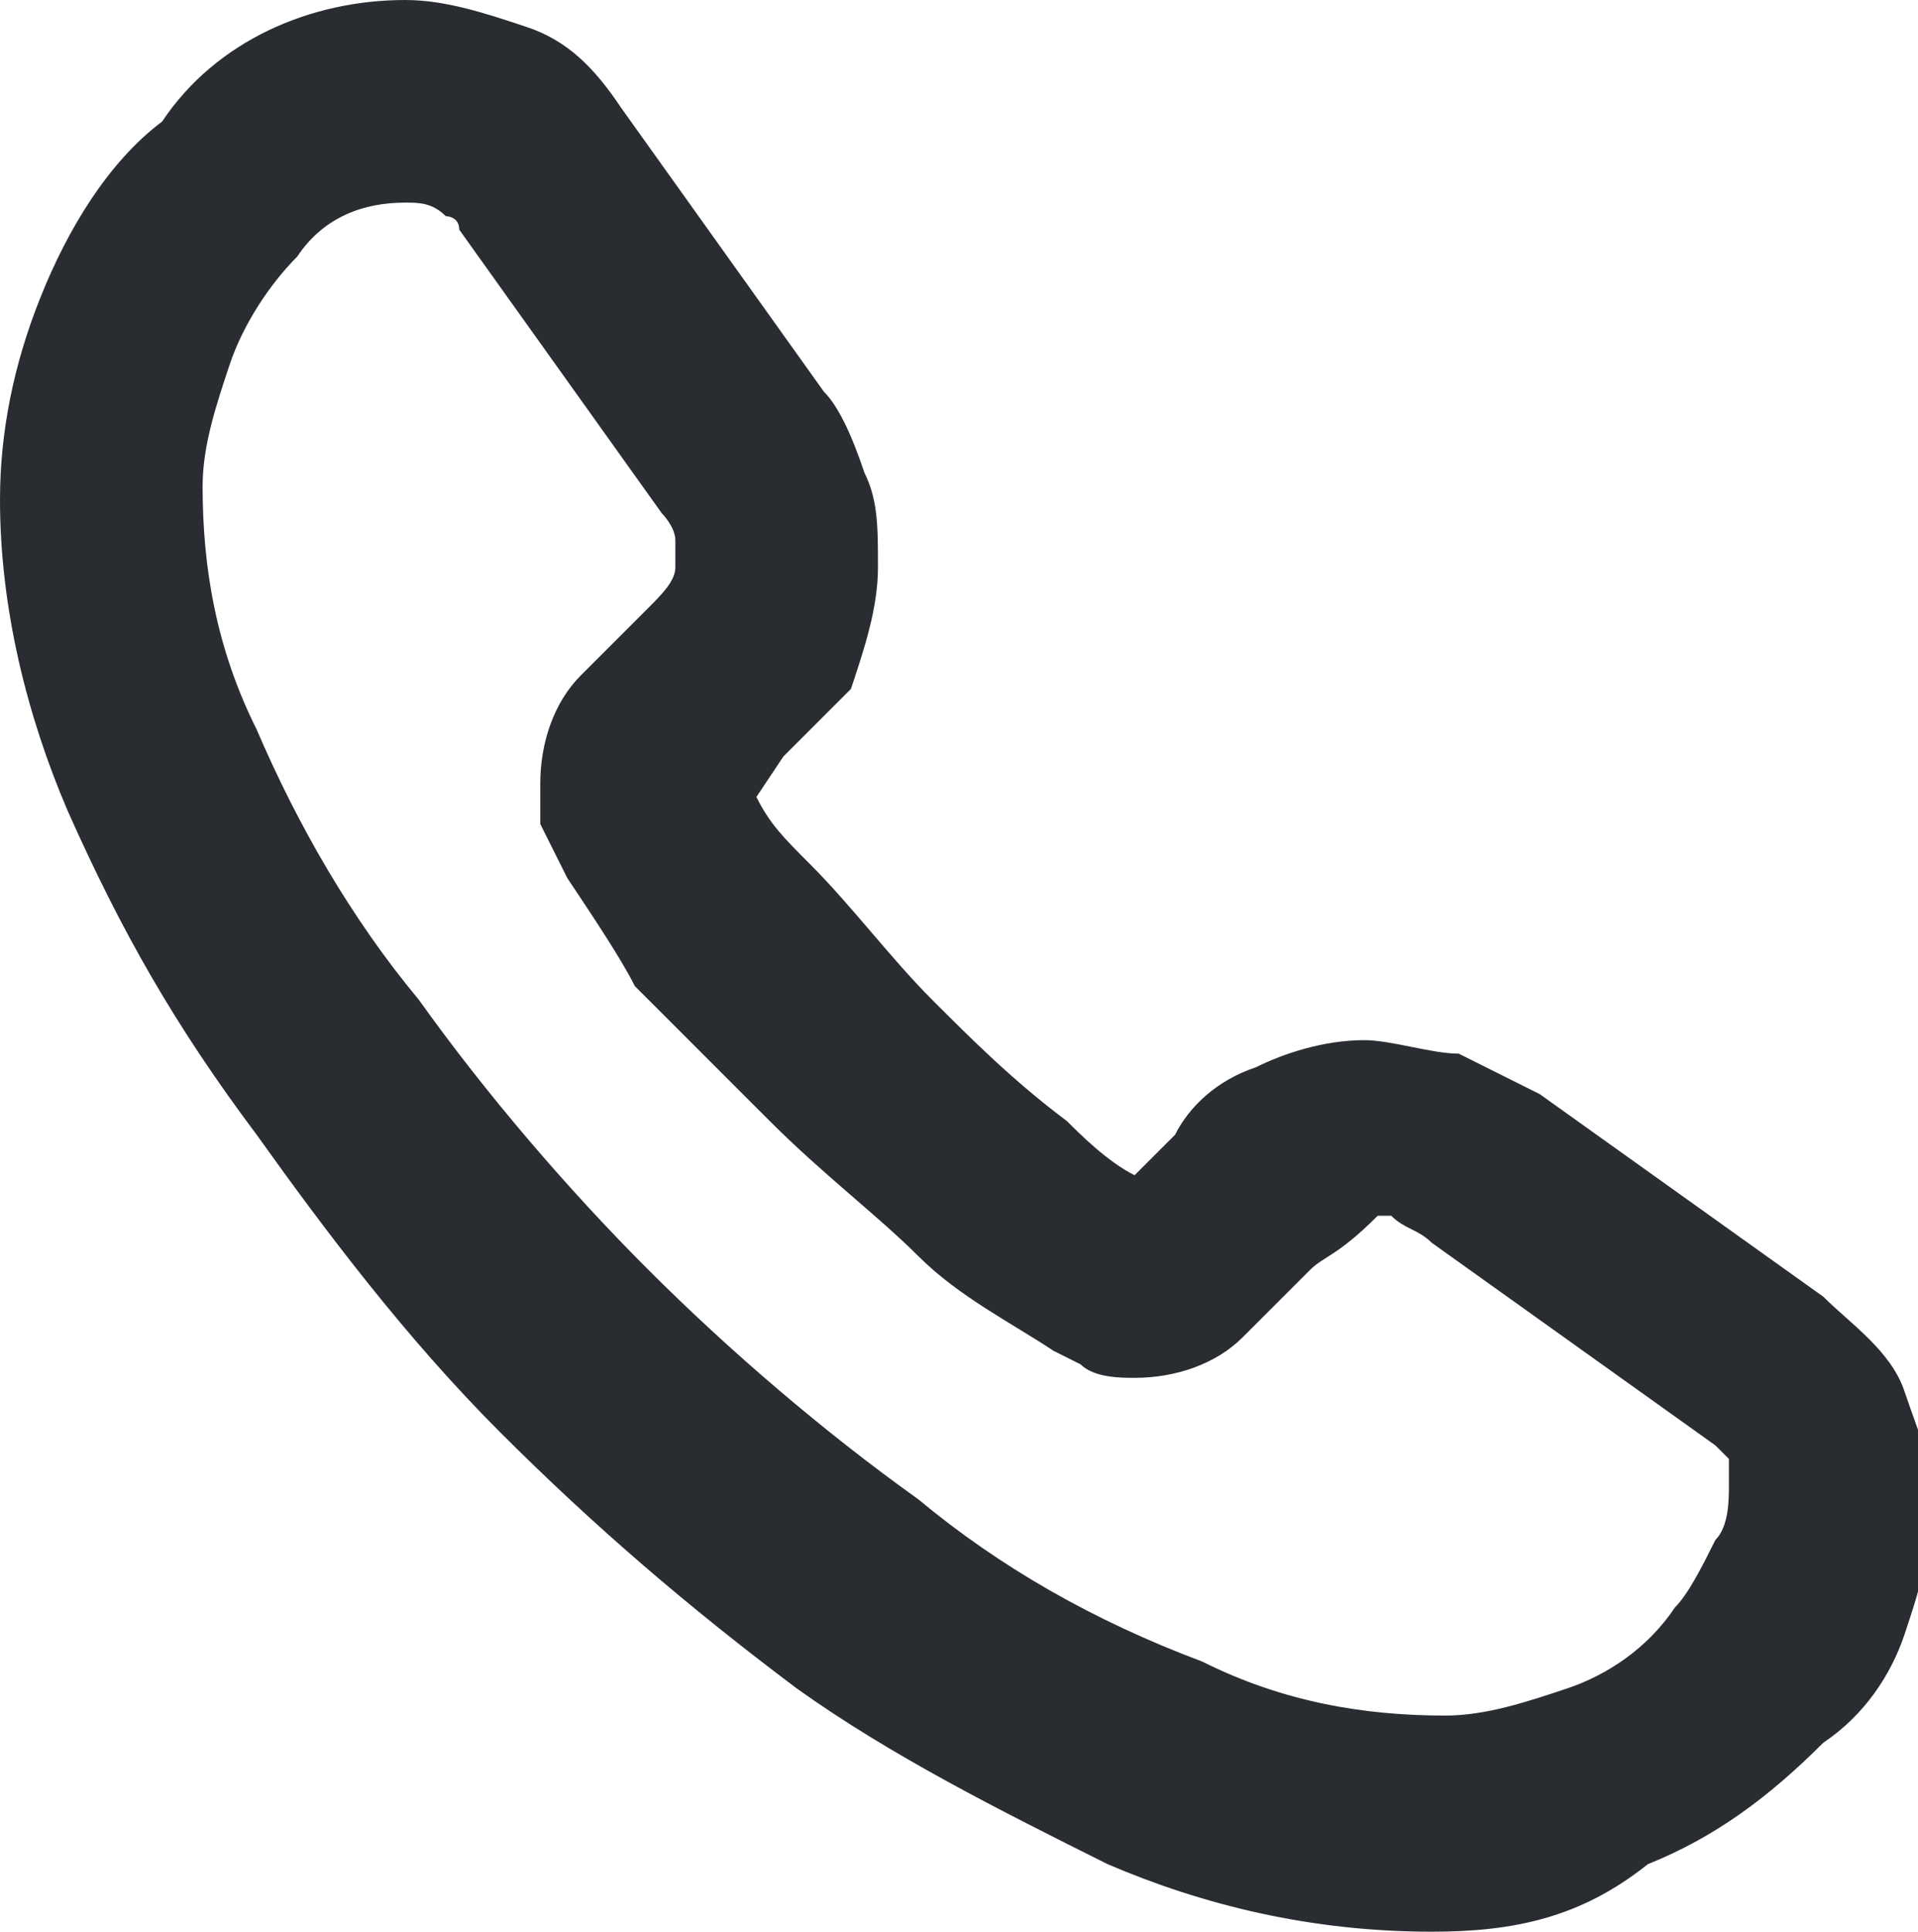 <?xml version="1.0" encoding="utf-8"?>
<!-- Generator: Adobe Illustrator 26.0.1, SVG Export Plug-In . SVG Version: 6.00 Build 0)  -->
<svg version="1.1" id="Layer_1" xmlns="http://www.w3.org/2000/svg" xmlns:xlink="http://www.w3.org/1999/xlink" x="0px" y="0px"
	 viewBox="0 0 14.2 14.3" style="enable-background:new 0 0 14.2 14.3;" xml:space="preserve">
<style type="text/css">
	.st0{fill:#292D32;}
</style>
<g id="Path_97">
	<path class="st0" d="M10.6,14.3C10.6,14.3,10.6,14.3,10.6,14.3c-0.9,0-1.7-0.2-2.4-0.5c-0.8-0.4-1.6-0.8-2.3-1.3
		c-0.8-0.6-1.5-1.2-2.2-1.9C3,9.9,2.4,9.1,1.9,8.4C1.3,7.6,0.9,6.9,0.5,6C0.2,5.3,0,4.5,0,3.7c0-0.5,0.1-1,0.3-1.5
		c0.2-0.5,0.5-1,0.9-1.3C1.6,0.3,2.3,0,3,0c0,0,0,0,0,0c0.3,0,0.6,0.1,0.9,0.2c0.3,0.1,0.5,0.3,0.7,0.6l1.5,2.1
		C6.2,3,6.3,3.2,6.4,3.5c0.1,0.2,0.1,0.4,0.1,0.7c0,0.3-0.1,0.6-0.2,0.9C6.2,5.2,6,5.4,5.8,5.6L5.6,5.9C5.7,6.1,5.8,6.2,6,6.4
		c0.3,0.3,0.6,0.7,0.9,1c0.3,0.3,0.6,0.6,1,0.9C8,8.4,8.2,8.6,8.4,8.7l0.3-0.3C8.8,8.2,9,8,9.3,7.9c0.2-0.1,0.5-0.2,0.8-0.2
		c0.2,0,0.5,0.1,0.7,0.1C11,7.9,11.2,8,11.4,8.1l2.1,1.5c0.2,0.2,0.5,0.4,0.6,0.7c0.1,0.3,0.2,0.5,0.2,0.8v0c0,0.4-0.1,0.7-0.2,1
		c-0.1,0.3-0.3,0.6-0.6,0.8c-0.4,0.4-0.8,0.7-1.3,0.9C11.7,14.2,11.2,14.3,10.6,14.3z M3,1.5C3,1.5,3,1.5,3,1.5
		c-0.3,0-0.6,0.1-0.8,0.4C2,2.1,1.8,2.4,1.7,2.7C1.6,3,1.5,3.3,1.5,3.6c0,0.6,0.1,1.2,0.4,1.8c0.3,0.7,0.7,1.4,1.2,2
		c0.5,0.7,1.1,1.4,1.7,2c0.6,0.6,1.3,1.2,2,1.7c0.6,0.5,1.3,0.9,2.1,1.2c0.6,0.3,1.2,0.4,1.8,0.4c0.3,0,0.6-0.1,0.9-0.2
		c0.3-0.1,0.6-0.3,0.8-0.6c0.1-0.1,0.2-0.3,0.3-0.5c0.1-0.1,0.1-0.3,0.1-0.4c0-0.1,0-0.1,0-0.2c0,0,0,0-0.1-0.1l-2.1-1.5
		c-0.1-0.1-0.2-0.1-0.3-0.2c0,0-0.1,0-0.1,0C9.9,9.3,9.8,9.3,9.7,9.4L9.2,9.9c-0.2,0.2-0.5,0.3-0.8,0.3c-0.1,0-0.3,0-0.4-0.1
		l-0.2-0.1c-0.3-0.2-0.7-0.4-1-0.7c-0.3-0.3-0.7-0.6-1.1-1c-0.3-0.3-0.7-0.7-1-1C4.6,7.1,4.4,6.8,4.2,6.5L4,6.1C4,6,4,5.9,4,5.8
		C4,5.5,4.1,5.2,4.3,5l0.5-0.5C4.9,4.4,5,4.3,5,4.2c0-0.1,0-0.1,0-0.2C5,3.9,4.9,3.8,4.9,3.8L3.4,1.7c0-0.1-0.1-0.1-0.1-0.1
		C3.2,1.5,3.1,1.5,3,1.5z M8.2,8.9C8.2,8.9,8.2,8.9,8.2,8.9L8.2,8.9z M5.4,6.1L5.4,6.1C5.4,6.1,5.4,6.1,5.4,6.1z"/>
</g>
</svg>
